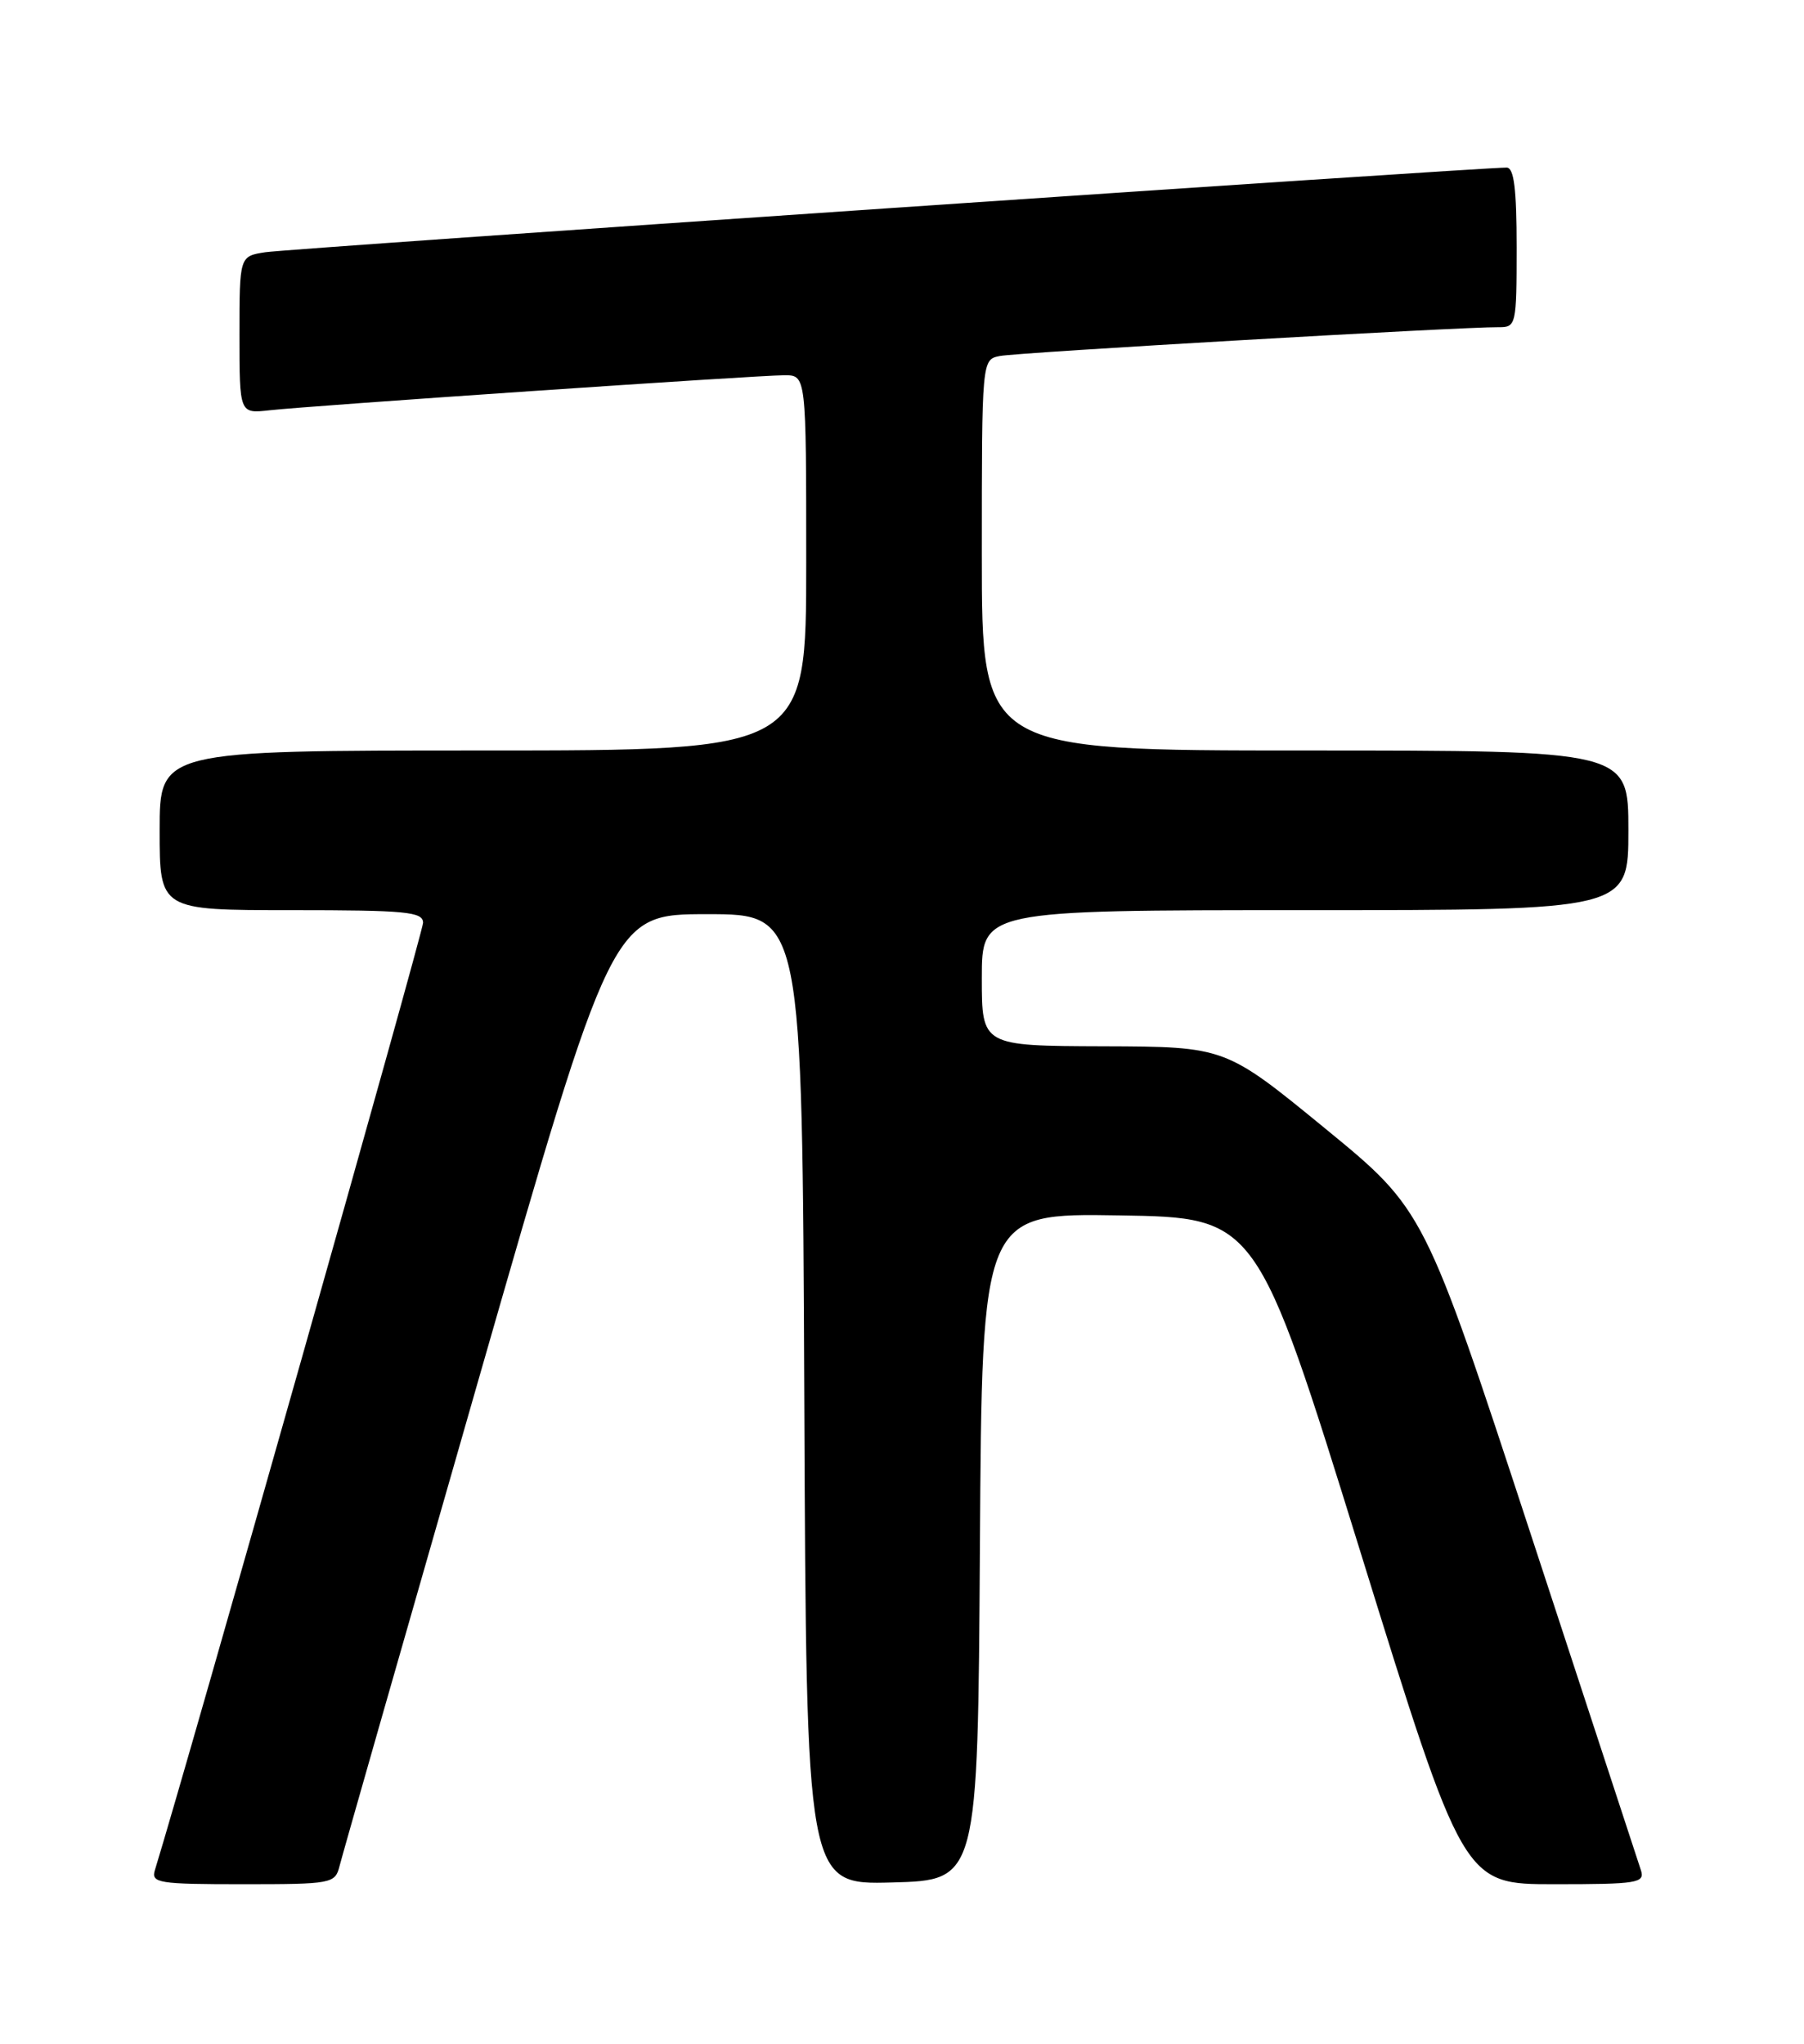 <?xml version="1.0" encoding="UTF-8" standalone="no"?>
<!DOCTYPE svg PUBLIC "-//W3C//DTD SVG 1.1//EN" "http://www.w3.org/Graphics/SVG/1.1/DTD/svg11.dtd" >
<svg xmlns="http://www.w3.org/2000/svg" xmlns:xlink="http://www.w3.org/1999/xlink" version="1.1" viewBox="0 0 226 256">
 <g >
 <path fill="currentColor"
d=" M 42.53 233.75 C 42.84 232.51 50.65 205.18 59.89 173.00 C 76.69 114.50 76.69 114.50 88.59 114.50 C 100.50 114.50 100.50 114.50 100.76 175.28 C 101.02 236.07 101.02 236.07 111.76 235.78 C 122.50 235.50 122.50 235.50 122.76 193.73 C 123.02 151.95 123.02 151.95 140.23 152.23 C 157.44 152.50 157.44 152.50 170.39 194.25 C 183.33 236.00 183.33 236.00 194.73 236.00 C 205.14 236.00 206.09 235.85 205.57 234.25 C 205.26 233.29 199.03 214.28 191.72 192.01 C 178.44 151.52 178.44 151.52 165.97 141.31 C 153.50 131.10 153.50 131.10 138.25 131.05 C 123.00 131.00 123.00 131.00 123.00 122.50 C 123.00 114.00 123.00 114.00 163.50 114.00 C 204.00 114.00 204.00 114.00 204.00 104.00 C 204.00 94.00 204.00 94.00 163.50 94.00 C 123.00 94.00 123.00 94.00 123.00 69.52 C 123.00 45.04 123.00 45.04 125.25 44.59 C 127.41 44.15 183.10 40.94 187.75 40.98 C 189.93 41.00 190.00 40.71 190.00 31.00 C 190.00 23.67 189.67 21.00 188.75 20.99 C 185.57 20.96 36.12 31.14 33.25 31.59 C 30.00 32.09 30.00 32.09 30.00 41.95 C 30.00 51.81 30.00 51.81 33.75 51.39 C 38.96 50.81 94.92 47.00 98.27 47.00 C 101.00 47.00 101.00 47.00 101.00 70.50 C 101.00 94.00 101.00 94.00 60.50 94.00 C 20.00 94.00 20.00 94.00 20.00 104.00 C 20.00 114.00 20.00 114.00 36.50 114.00 C 50.88 114.00 53.00 114.20 53.00 115.58 C 53.00 116.74 23.60 220.58 19.40 234.25 C 18.91 235.85 19.88 236.00 30.41 236.00 C 41.56 236.00 41.98 235.92 42.53 233.75 Z "/>
</g>
</svg>